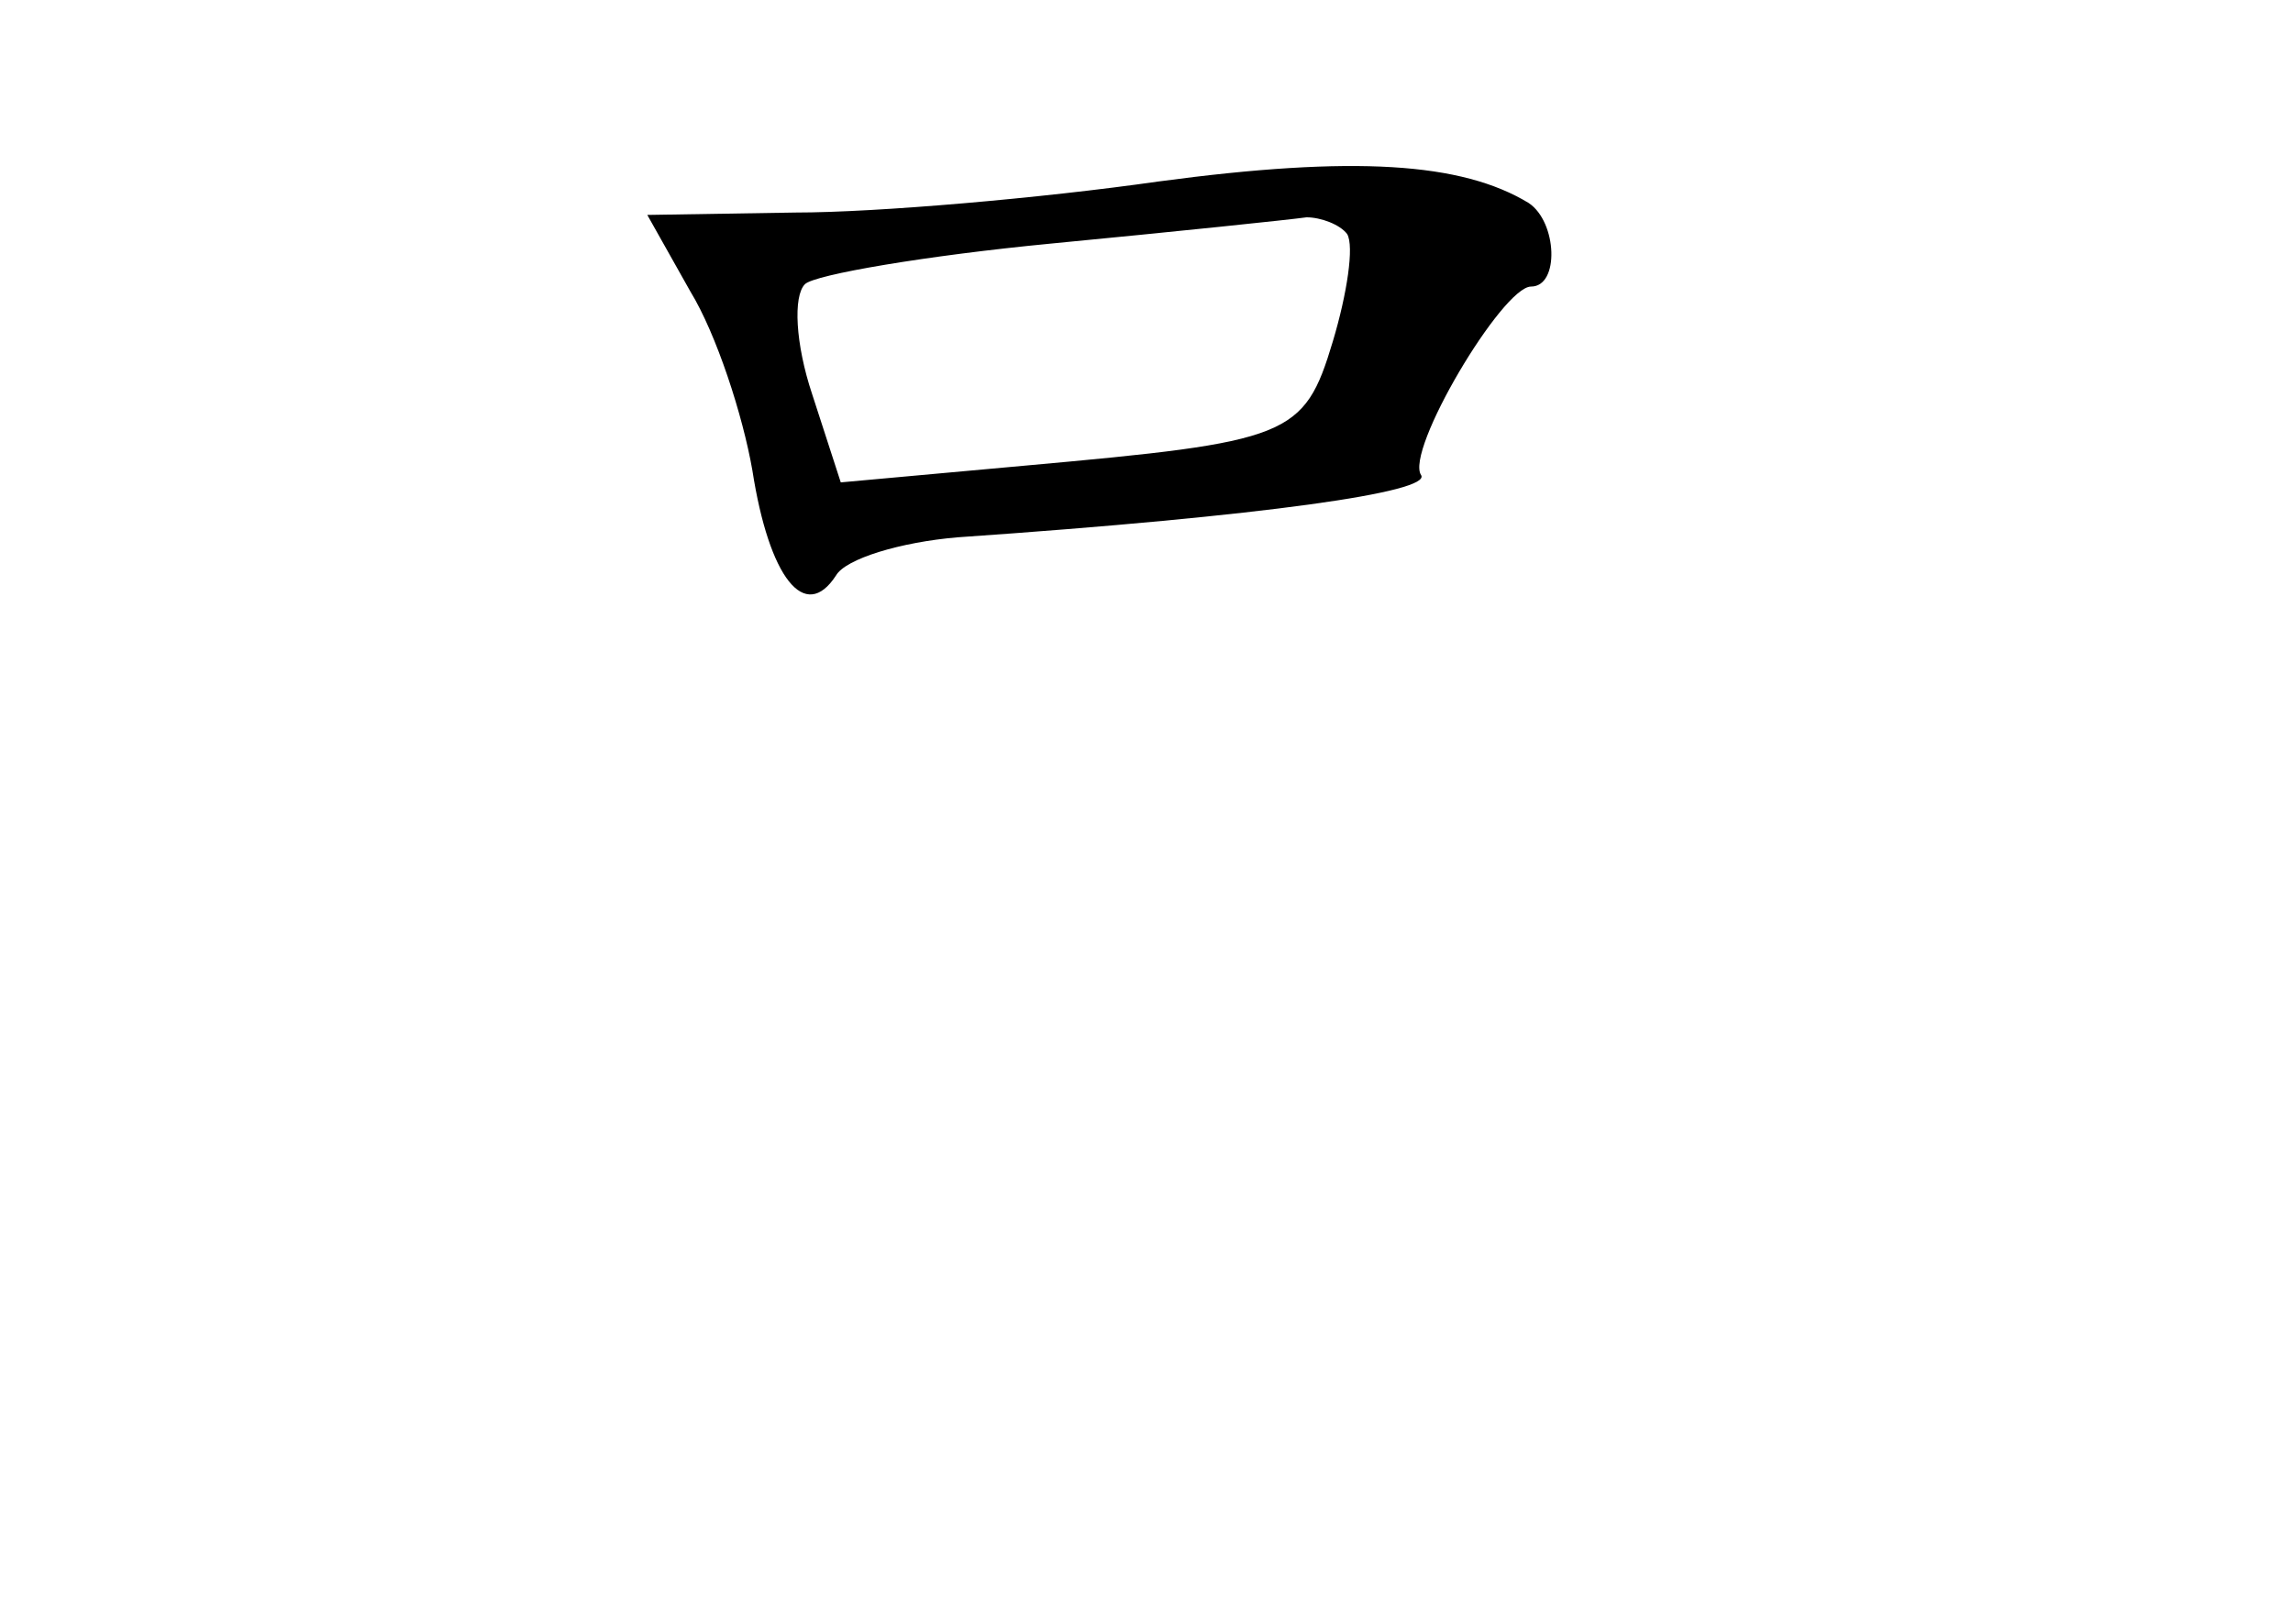 <?xml version="1.0" standalone="no"?>
<!DOCTYPE svg PUBLIC "-//W3C//DTD SVG 20010904//EN"
 "http://www.w3.org/TR/2001/REC-SVG-20010904/DTD/svg10.dtd">
<svg version="1.0" xmlns="http://www.w3.org/2000/svg"
 width="96pt" height="68pt" viewBox="0 0 96 68"
 preserveAspectRatio="xMidYMid meet">
<g transform="translate(0,68) scale(0.1,-0.1)"
fill="#000000" stroke="none">
<path d="M485 604 c-49 -7 -118 -13 -152 -13 l-62 -1 18 -32 c11 -18 22 -52
26 -75 7 -45 22 -64 35 -44 4 7 27 14 51 16 130 9 198 19 194 26 -7 10 34 79
46 79 12 0 11 27 -1 35 -28 17 -73 20 -155 9z m79 -22 c3 -5 0 -25 -6 -45 -12
-40 -18 -42 -129 -52 l-77 -7 -12 37 c-7 21 -8 41 -3 46 4 4 51 12 103 17 52
5 100 10 107 11 6 0 14 -3 17 -7z"/>
</g>
</svg>
